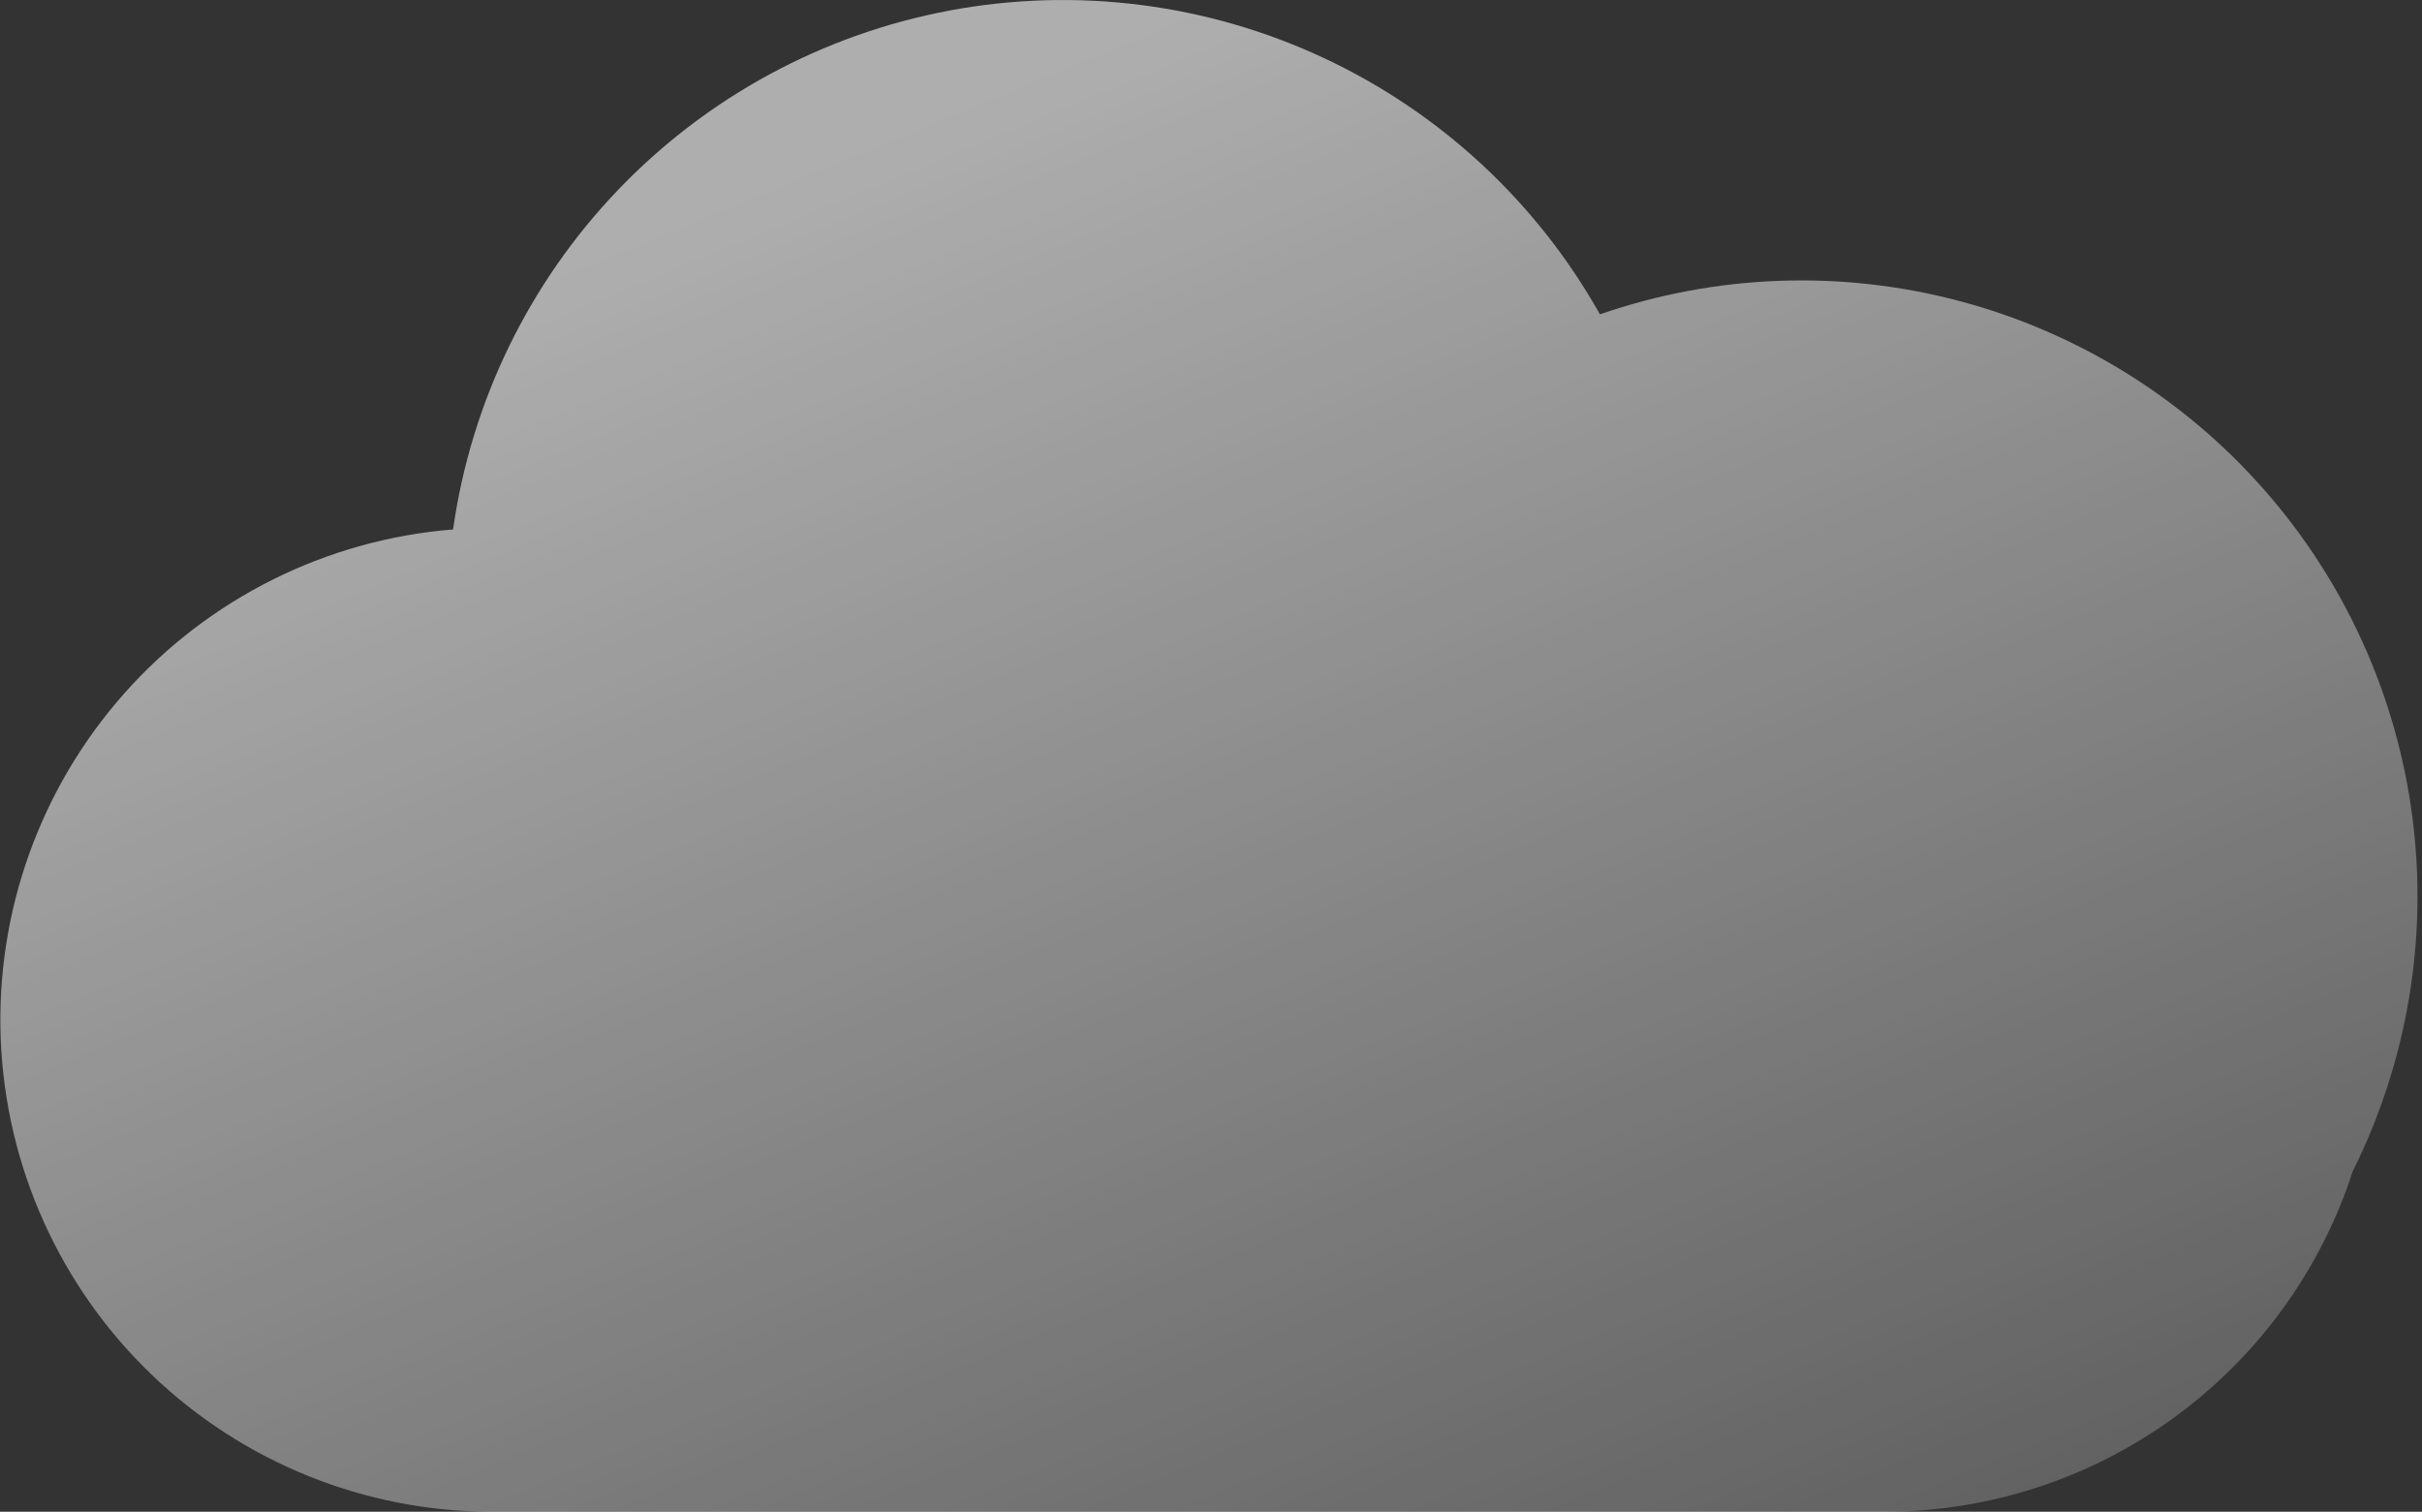<svg width="354" height="221" viewBox="0 0 354 221" fill="none" xmlns="http://www.w3.org/2000/svg">
<rect x="0" y="0" width="354" height="221" fill="#333333" stroke="none"/>
<path d="M263.345 221H71.913C53.343 220.986 35.498 213.789 22.114 200.915C8.73 188.041 0.845 170.489 0.109 151.933C-0.626 133.377 5.845 115.256 18.168 101.364C30.491 87.471 47.71 78.884 66.221 77.4C68.861 58.76 77.278 41.417 90.289 27.81C103.299 14.203 120.248 5.018 138.752 1.546C157.255 -1.925 176.381 0.492 193.439 8.457C210.497 16.422 224.628 29.535 233.845 45.95C250.75 40.098 269.015 39.414 286.31 43.986C303.605 48.557 319.146 58.176 330.952 71.617C342.757 85.057 350.292 101.71 352.594 119.45C354.896 137.19 351.862 155.214 343.879 171.223C339.194 185.688 330.047 198.296 317.751 207.239C305.455 216.182 290.641 221 275.437 221H263.345Z" fill="url(#paint0_linear_240_3285)"/>
<defs>
<linearGradient id="paint0_linear_240_3285" x1="176.698" y1="0.003" x2="279.341" y2="248.166" gradientUnits="userSpaceOnUse">
<stop stop-color="white" stop-opacity="0.604"/>
<stop offset="1" stop-color="white" stop-opacity="0.2"/>
</linearGradient>
</defs>
</svg>
